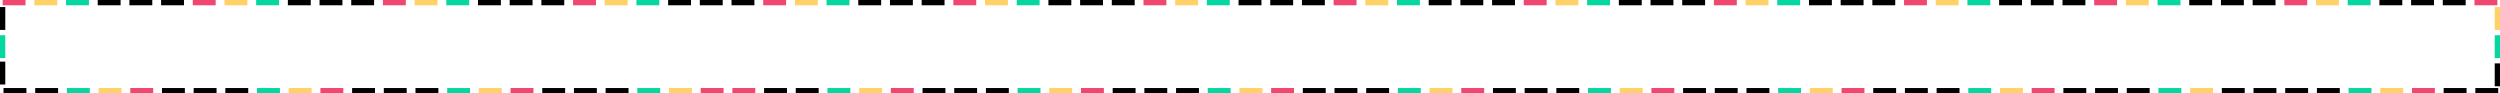<svg width="1420" height="53" viewBox="0 0 1420 53" fill="none" xmlns="http://www.w3.org/2000/svg">
<g clip-path="url(#clip0_17_333)">
<path d="M2 51.5H15" stroke="black" stroke-width="3" stroke-miterlimit="10"/>
<path d="M20 51.5H33" stroke="black" stroke-width="3" stroke-miterlimit="10"/>
<path d="M38 51.5H51" stroke="#06D6A0" stroke-width="3" stroke-miterlimit="10"/>
<path d="M56 51.5H69" stroke="#FFD166" stroke-width="3" stroke-miterlimit="10"/>
<path d="M74 51.5H87" stroke="#EF476F" stroke-width="3" stroke-miterlimit="10"/>
<path d="M92 51.5H105" stroke="black" stroke-width="3" stroke-miterlimit="10"/>
<path d="M110 51.5H123" stroke="black" stroke-width="3" stroke-miterlimit="10"/>
<path d="M128 51.5H141" stroke="black" stroke-width="3" stroke-miterlimit="10"/>
<path d="M146 51.5H159" stroke="#06D6A0" stroke-width="3" stroke-miterlimit="10"/>
<path d="M164 51.5H177" stroke="#FFD166" stroke-width="3" stroke-miterlimit="10"/>
<path d="M182 51.5H195" stroke="#EF476F" stroke-width="3" stroke-miterlimit="10"/>
<path d="M200 51.5H213" stroke="black" stroke-width="3" stroke-miterlimit="10"/>
<path d="M218 51.5H231" stroke="black" stroke-width="3" stroke-miterlimit="10"/>
<path d="M236 51.5H249" stroke="black" stroke-width="3" stroke-miterlimit="10"/>
<path d="M254 51.5H267" stroke="#06D6A0" stroke-width="3" stroke-miterlimit="10"/>
<path d="M272 51.5H285" stroke="#FFD166" stroke-width="3" stroke-miterlimit="10"/>
<path d="M290 51.5H303" stroke="#EF476F" stroke-width="3" stroke-miterlimit="10"/>
<path d="M308 51.5H321" stroke="black" stroke-width="3" stroke-miterlimit="10"/>
<path d="M326 51.5H339" stroke="black" stroke-width="3" stroke-miterlimit="10"/>
<path d="M344 51.5H357" stroke="black" stroke-width="3" stroke-miterlimit="10"/>
<path d="M362 51.5H375" stroke="#06D6A0" stroke-width="3" stroke-miterlimit="10"/>
<path d="M380 51.5H393" stroke="#FFD166" stroke-width="3" stroke-miterlimit="10"/>
<path d="M398 51.5H411" stroke="#EF476F" stroke-width="3" stroke-miterlimit="10"/>
<path d="M416 51.5H429" stroke="#EF476F" stroke-width="3" stroke-miterlimit="10"/>
<path d="M434 51.5H447" stroke="black" stroke-width="3" stroke-miterlimit="10"/>
<path d="M452 51.5H465" stroke="black" stroke-width="3" stroke-miterlimit="10"/>
<path d="M470 51.5H483" stroke="#06D6A0" stroke-width="3" stroke-miterlimit="10"/>
<path d="M488 51.5H501" stroke="#FFD166" stroke-width="3" stroke-miterlimit="10"/>
<path d="M506 51.5H519" stroke="#EF476F" stroke-width="3" stroke-miterlimit="10"/>
<path d="M524 51.5H537" stroke="black" stroke-width="3" stroke-miterlimit="10"/>
<path d="M542 51.5H555" stroke="black" stroke-width="3" stroke-miterlimit="10"/>
<path d="M560 51.5H573" stroke="black" stroke-width="3" stroke-miterlimit="10"/>
<path d="M578 51.5H591" stroke="#06D6A0" stroke-width="3" stroke-miterlimit="10"/>
<path d="M596 51.5H609" stroke="#FFD166" stroke-width="3" stroke-miterlimit="10"/>
<path d="M614 51.5H627" stroke="#EF476F" stroke-width="3" stroke-miterlimit="10"/>
<path d="M632 51.5H645" stroke="black" stroke-width="3" stroke-miterlimit="10"/>
<path d="M650 51.5H663" stroke="black" stroke-width="3" stroke-miterlimit="10"/>
<path d="M668 51.5H681" stroke="black" stroke-width="3" stroke-miterlimit="10"/>
<path d="M686 51.5H699" stroke="#06D6A0" stroke-width="3" stroke-miterlimit="10"/>
<path d="M704 51.5H717" stroke="#FFD166" stroke-width="3" stroke-miterlimit="10"/>
<path d="M722 51.5H735" stroke="#EF476F" stroke-width="3" stroke-miterlimit="10"/>
<path d="M740 51.5H753" stroke="black" stroke-width="3" stroke-miterlimit="10"/>
<path d="M758 51.5H771" stroke="black" stroke-width="3" stroke-miterlimit="10"/>
<path d="M776 51.5H789" stroke="black" stroke-width="3" stroke-miterlimit="10"/>
<path d="M794 51.5H807" stroke="#06D6A0" stroke-width="3" stroke-miterlimit="10"/>
<path d="M812 51.5H825" stroke="#FFD166" stroke-width="3" stroke-miterlimit="10"/>
<path d="M830 51.5H843" stroke="#EF476F" stroke-width="3" stroke-miterlimit="10"/>
<path d="M848 51.5H861" stroke="black" stroke-width="3" stroke-miterlimit="10"/>
<path d="M866 51.5H879" stroke="black" stroke-width="3" stroke-miterlimit="10"/>
<path d="M884 51.5H897" stroke="black" stroke-width="3" stroke-miterlimit="10"/>
<path d="M902 51.5H915" stroke="#06D6A0" stroke-width="3" stroke-miterlimit="10"/>
<path d="M920 51.5H933" stroke="#FFD166" stroke-width="3" stroke-miterlimit="10"/>
<path d="M938 51.5H951" stroke="#EF476F" stroke-width="3" stroke-miterlimit="10"/>
<path d="M956 51.5H969" stroke="black" stroke-width="3" stroke-miterlimit="10"/>
<path d="M974 51.5H987" stroke="black" stroke-width="3" stroke-miterlimit="10"/>
<path d="M992 51.5H1005" stroke="black" stroke-width="3" stroke-miterlimit="10"/>
<path d="M1010 51.5H1023" stroke="#06D6A0" stroke-width="3" stroke-miterlimit="10"/>
<path d="M1028 51.5H1041" stroke="#FFD166" stroke-width="3" stroke-miterlimit="10"/>
<path d="M1046 51.5H1059" stroke="#EF476F" stroke-width="3" stroke-miterlimit="10"/>
<path d="M1064 51.5H1077" stroke="black" stroke-width="3" stroke-miterlimit="10"/>
<path d="M1082 51.5H1095" stroke="black" stroke-width="3" stroke-miterlimit="10"/>
<path d="M1100 51.5H1113" stroke="black" stroke-width="3" stroke-miterlimit="10"/>
<path d="M1118 51.5H1131" stroke="#06D6A0" stroke-width="3" stroke-miterlimit="10"/>
<path d="M1136 51.5H1149" stroke="#FFD166" stroke-width="3" stroke-miterlimit="10"/>
<path d="M1154 51.5H1167" stroke="#EF476F" stroke-width="3" stroke-miterlimit="10"/>
<path d="M1172 51.5H1185" stroke="black" stroke-width="3" stroke-miterlimit="10"/>
<path d="M1190 51.5H1203" stroke="black" stroke-width="3" stroke-miterlimit="10"/>
<path d="M1208 51.5H1221" stroke="black" stroke-width="3" stroke-miterlimit="10"/>
<path d="M1226 51.5H1239" stroke="#06D6A0" stroke-width="3" stroke-miterlimit="10"/>
<path d="M1244 51.5H1257" stroke="#FFD166" stroke-width="3" stroke-miterlimit="10"/>
<path d="M1262 51.5H1275" stroke="black" stroke-width="3" stroke-miterlimit="10"/>
<path d="M1280 51.5H1293" stroke="black" stroke-width="3" stroke-miterlimit="10"/>
<path d="M1298 51.5H1311" stroke="black" stroke-width="3" stroke-miterlimit="10"/>
<path d="M1316 51.5H1329" stroke="black" stroke-width="3" stroke-miterlimit="10"/>
<path d="M1334 51.5H1347" stroke="#06D6A0" stroke-width="3" stroke-miterlimit="10"/>
<path d="M1352 51.5H1365" stroke="#FFD166" stroke-width="3" stroke-miterlimit="10"/>
<path d="M1370 51.5H1383" stroke="#EF476F" stroke-width="3" stroke-miterlimit="10"/>
<path d="M1388 51.5H1401" stroke="black" stroke-width="3" stroke-miterlimit="10"/>
<path d="M1406 51.5H1419" stroke="black" stroke-width="3" stroke-miterlimit="10"/>
<path d="M1.5 1.5H14.5" stroke="#EF476F" stroke-width="3" stroke-miterlimit="10"/>
<path d="M19.5 1.5H32.5" stroke="#FFD166" stroke-width="3" stroke-miterlimit="10"/>
<path d="M37.5 1.5H50.5" stroke="#06D6A0" stroke-width="3" stroke-miterlimit="10"/>
<path d="M55.5 1.5H68.5" stroke="black" stroke-width="3" stroke-miterlimit="10"/>
<path d="M73.5 1.5H86.5" stroke="black" stroke-width="3" stroke-miterlimit="10"/>
<path d="M91.5 1.5H104.5" stroke="black" stroke-width="3" stroke-miterlimit="10"/>
<path d="M109.5 1.5H122.5" stroke="#EF476F" stroke-width="3" stroke-miterlimit="10"/>
<path d="M127.5 1.5H140.5" stroke="#FFD166" stroke-width="3" stroke-miterlimit="10"/>
<path d="M145.5 1.5H158.5" stroke="#06D6A0" stroke-width="3" stroke-miterlimit="10"/>
<path d="M163.5 1.5H176.5" stroke="black" stroke-width="3" stroke-miterlimit="10"/>
<path d="M181.5 1.5H194.5" stroke="black" stroke-width="3" stroke-miterlimit="10"/>
<path d="M199.5 1.5H212.5" stroke="black" stroke-width="3" stroke-miterlimit="10"/>
<path d="M217.5 1.5H230.5" stroke="#EF476F" stroke-width="3" stroke-miterlimit="10"/>
<path d="M235.5 1.5H248.5" stroke="#FFD166" stroke-width="3" stroke-miterlimit="10"/>
<path d="M253.5 1.5H266.5" stroke="#06D6A0" stroke-width="3" stroke-miterlimit="10"/>
<path d="M271.5 1.5H284.5" stroke="black" stroke-width="3" stroke-miterlimit="10"/>
<path d="M289.5 1.5H302.5" stroke="black" stroke-width="3" stroke-miterlimit="10"/>
<path d="M307.5 1.5H320.5" stroke="black" stroke-width="3" stroke-miterlimit="10"/>
<path d="M325.5 1.5H338.5" stroke="#EF476F" stroke-width="3" stroke-miterlimit="10"/>
<path d="M343.5 1.5H356.5" stroke="#FFD166" stroke-width="3" stroke-miterlimit="10"/>
<path d="M361.5 1.5H374.5" stroke="#06D6A0" stroke-width="3" stroke-miterlimit="10"/>
<path d="M379.5 1.5H392.5" stroke="black" stroke-width="3" stroke-miterlimit="10"/>
<path d="M397.5 1.5H410.5" stroke="black" stroke-width="3" stroke-miterlimit="10"/>
<path d="M415.5 1.5H428.5" stroke="black" stroke-width="3" stroke-miterlimit="10"/>
<path d="M433.5 1.5H446.5" stroke="#EF476F" stroke-width="3" stroke-miterlimit="10"/>
<path d="M451.5 1.5H464.5" stroke="#FFD166" stroke-width="3" stroke-miterlimit="10"/>
<path d="M469.5 1.5H482.5" stroke="#06D6A0" stroke-width="3" stroke-miterlimit="10"/>
<path d="M487.5 1.5H500.5" stroke="black" stroke-width="3" stroke-miterlimit="10"/>
<path d="M505.5 1.5H518.5" stroke="black" stroke-width="3" stroke-miterlimit="10"/>
<path d="M523.5 1.5H536.5" stroke="black" stroke-width="3" stroke-miterlimit="10"/>
<path d="M541.5 1.5H554.5" stroke="#EF476F" stroke-width="3" stroke-miterlimit="10"/>
<path d="M559.5 1.5H572.5" stroke="#FFD166" stroke-width="3" stroke-miterlimit="10"/>
<path d="M577.5 1.5H590.5" stroke="#06D6A0" stroke-width="3" stroke-miterlimit="10"/>
<path d="M595.5 1.5H608.5" stroke="black" stroke-width="3" stroke-miterlimit="10"/>
<path d="M613.5 1.5H626.5" stroke="black" stroke-width="3" stroke-miterlimit="10"/>
<path d="M631.5 1.5H644.5" stroke="black" stroke-width="3" stroke-miterlimit="10"/>
<path d="M649.5 1.5H662.5" stroke="#EF476F" stroke-width="3" stroke-miterlimit="10"/>
<path d="M667.5 1.5H680.5" stroke="#FFD166" stroke-width="3" stroke-miterlimit="10"/>
<path d="M685.5 1.5H698.5" stroke="#06D6A0" stroke-width="3" stroke-miterlimit="10"/>
<path d="M703.5 1.5H716.5" stroke="black" stroke-width="3" stroke-miterlimit="10"/>
<path d="M721.5 1.5H734.5" stroke="black" stroke-width="3" stroke-miterlimit="10"/>
<path d="M739.5 1.5H752.5" stroke="black" stroke-width="3" stroke-miterlimit="10"/>
<path d="M757.5 1.5H770.5" stroke="#EF476F" stroke-width="3" stroke-miterlimit="10"/>
<path d="M775.5 1.5H788.5" stroke="#FFD166" stroke-width="3" stroke-miterlimit="10"/>
<path d="M793.5 1.5H806.5" stroke="#06D6A0" stroke-width="3" stroke-miterlimit="10"/>
<path d="M811.5 1.5H824.5" stroke="black" stroke-width="3" stroke-miterlimit="10"/>
<path d="M829.5 1.5H842.5" stroke="black" stroke-width="3" stroke-miterlimit="10"/>
<path d="M847.5 1.5H860.5" stroke="black" stroke-width="3" stroke-miterlimit="10"/>
<path d="M865.5 1.5H878.5" stroke="#EF476F" stroke-width="3" stroke-miterlimit="10"/>
<path d="M883.5 1.5H896.5" stroke="#FFD166" stroke-width="3" stroke-miterlimit="10"/>
<path d="M901.5 1.5H914.5" stroke="#06D6A0" stroke-width="3" stroke-miterlimit="10"/>
<path d="M919.5 1.5H932.5" stroke="black" stroke-width="3" stroke-miterlimit="10"/>
<path d="M937.5 1.5H950.5" stroke="black" stroke-width="3" stroke-miterlimit="10"/>
<path d="M955.5 1.5H968.5" stroke="black" stroke-width="3" stroke-miterlimit="10"/>
<path d="M973.5 1.5H986.5" stroke="#EF476F" stroke-width="3" stroke-miterlimit="10"/>
<path d="M991.5 1.5H1004.5" stroke="#FFD166" stroke-width="3" stroke-miterlimit="10"/>
<path d="M1009.5 1.5H1022.5" stroke="#06D6A0" stroke-width="3" stroke-miterlimit="10"/>
<path d="M1027.5 1.5H1040.5" stroke="black" stroke-width="3" stroke-miterlimit="10"/>
<path d="M1045.5 1.5H1058.5" stroke="black" stroke-width="3" stroke-miterlimit="10"/>
<path d="M1063.5 1.5H1076.5" stroke="black" stroke-width="3" stroke-miterlimit="10"/>
<path d="M1081.5 1.5H1094.5" stroke="#EF476F" stroke-width="3" stroke-miterlimit="10"/>
<path d="M1099.5 1.5H1112.5" stroke="#FFD166" stroke-width="3" stroke-miterlimit="10"/>
<path d="M1117.5 1.5H1130.5" stroke="#06D6A0" stroke-width="3" stroke-miterlimit="10"/>
<path d="M1135.5 1.5H1148.5" stroke="black" stroke-width="3" stroke-miterlimit="10"/>
<path d="M1153.5 1.5H1166.5" stroke="black" stroke-width="3" stroke-miterlimit="10"/>
<path d="M1171.5 1.5H1184.5" stroke="black" stroke-width="3" stroke-miterlimit="10"/>
<path d="M1189.5 1.5H1202.5" stroke="#EF476F" stroke-width="3" stroke-miterlimit="10"/>
<path d="M1207.5 1.5H1220.5" stroke="#FFD166" stroke-width="3" stroke-miterlimit="10"/>
<path d="M1225.5 1.5H1238.5" stroke="#06D6A0" stroke-width="3" stroke-miterlimit="10"/>
<path d="M1243.5 1.5H1256.5" stroke="black" stroke-width="3" stroke-miterlimit="10"/>
<path d="M1261.5 1.5H1274.5" stroke="black" stroke-width="3" stroke-miterlimit="10"/>
<path d="M1279.5 1.5H1292.5" stroke="black" stroke-width="3" stroke-miterlimit="10"/>
<path d="M1297.5 1.5H1310.5" stroke="#EF476F" stroke-width="3" stroke-miterlimit="10"/>
<path d="M1315.5 1.5H1328.5" stroke="#FFD166" stroke-width="3" stroke-miterlimit="10"/>
<path d="M1333.5 1.5H1346.5" stroke="#06D6A0" stroke-width="3" stroke-miterlimit="10"/>
<path d="M1351.5 1.5H1364.5" stroke="black" stroke-width="3" stroke-miterlimit="10"/>
<path d="M1369.5 1.5H1382.5" stroke="black" stroke-width="3" stroke-miterlimit="10"/>
<path d="M1387.5 1.5H1400.5" stroke="black" stroke-width="3" stroke-miterlimit="10"/>
<path d="M1405.5 1.5H1418.5" stroke="#EF476F" stroke-width="3" stroke-miterlimit="10"/>
<path d="M1.5 17V4" stroke="black" stroke-width="3" stroke-miterlimit="10"/>
<path d="M1.5 33V20" stroke="#06D6A0" stroke-width="3" stroke-miterlimit="10"/>
<path d="M1.5 48V35" stroke="black" stroke-width="3" stroke-miterlimit="10"/>
<path d="M1418.5 17V4" stroke="#FFD166" stroke-width="3" stroke-miterlimit="10"/>
<path d="M1418.5 33V20" stroke="#06D6A0" stroke-width="3" stroke-miterlimit="10"/>
<path d="M1418.5 49V36" stroke="black" stroke-width="3" stroke-miterlimit="10"/>
</g>
<defs>
<clipPath id="clip0_17_333">
<rect width="1420" height="53" fill="white"/>
</clipPath>
</defs>
</svg>
